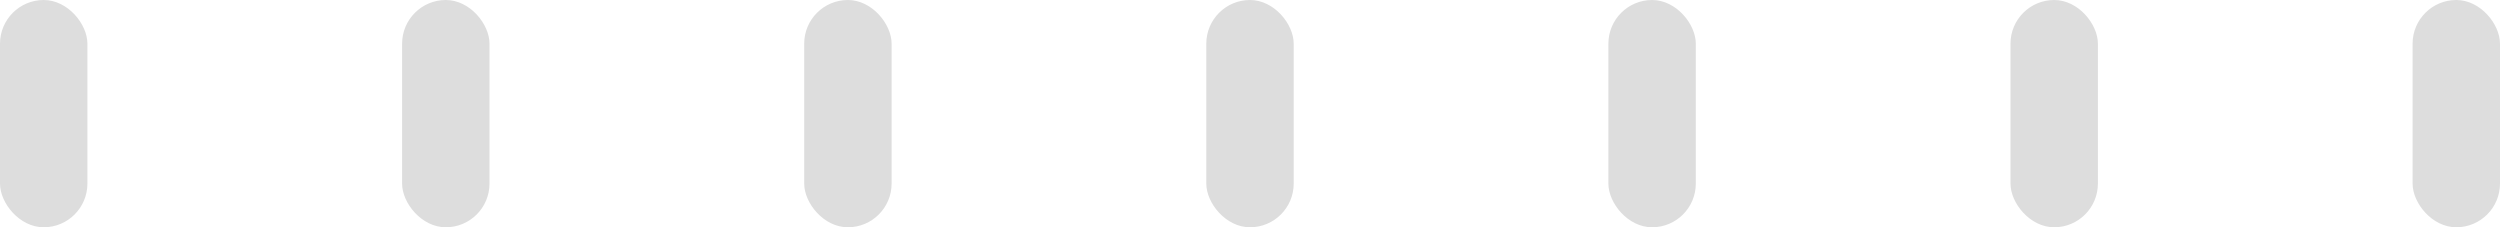 <svg xmlns="http://www.w3.org/2000/svg" width="286" height="26" viewBox="0 0 286 26">
  <g id="Group_1378" data-name="Group 1378" transform="translate(-44 -453)">
    <rect id="Rectangle_568" data-name="Rectangle 568" width="10" height="26" rx="5" transform="translate(44 453)" fill="#ddd"/>
    <rect id="Rectangle_569" data-name="Rectangle 569" width="10" height="26" rx="5" transform="translate(90 453)" fill="#ddd"/>
    <rect id="Rectangle_570" data-name="Rectangle 570" width="10" height="26" rx="5" transform="translate(136 453)" fill="#ddd"/>
    <rect id="Rectangle_571" data-name="Rectangle 571" width="10" height="26" rx="5" transform="translate(182 453)" fill="#ddd"/>
    <rect id="Rectangle_572" data-name="Rectangle 572" width="10" height="26" rx="5" transform="translate(228 453)" fill="#ddd"/>
    <rect id="Rectangle_573" data-name="Rectangle 573" width="10" height="26" rx="5" transform="translate(274 453)" fill="#ddd"/>
    <rect id="Rectangle_574" data-name="Rectangle 574" width="10" height="26" rx="5" transform="translate(320 453)" fill="#ddd"/>
  </g>
</svg>
